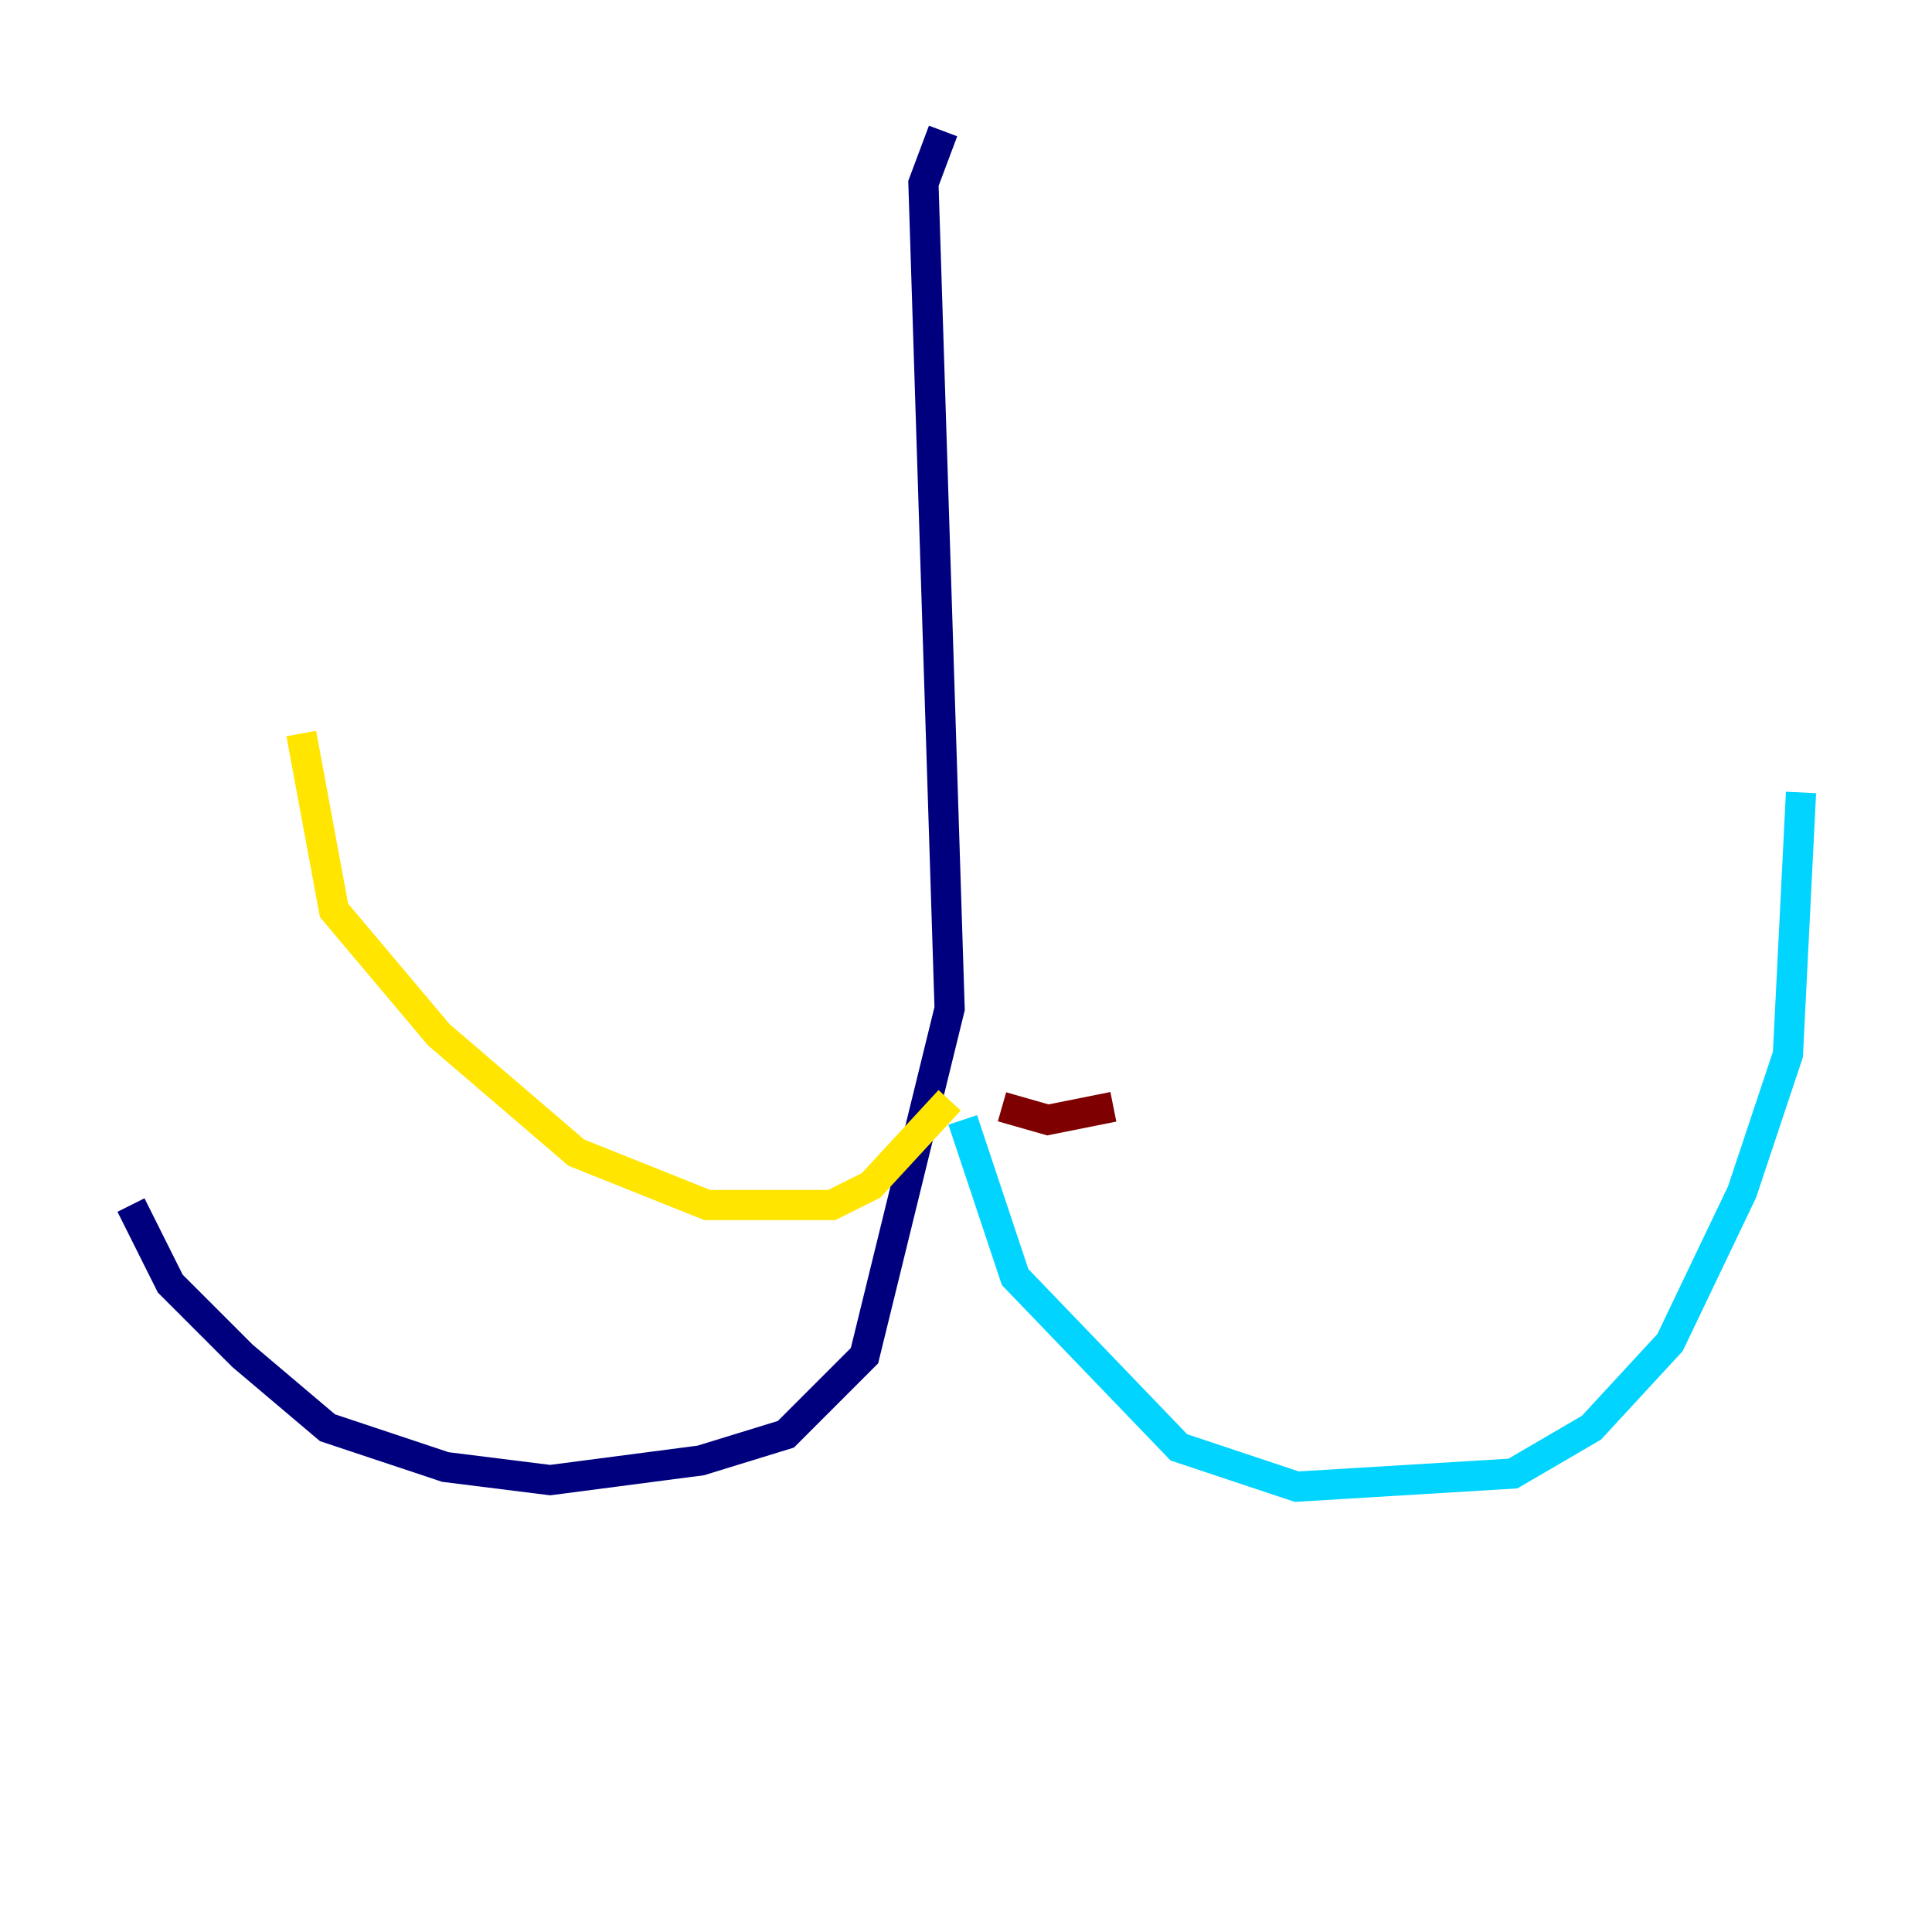 <?xml version="1.0" encoding="utf-8" ?>
<svg baseProfile="tiny" height="128" version="1.2" viewBox="0,0,128,128" width="128" xmlns="http://www.w3.org/2000/svg" xmlns:ev="http://www.w3.org/2001/xml-events" xmlns:xlink="http://www.w3.org/1999/xlink"><defs /><polyline fill="none" points="62.481,8.678 61.18,12.149 62.915,66.82 57.275,89.817 52.068,95.024 46.427,96.759 36.447,98.061 29.505,97.193 21.695,94.59 16.054,89.817 11.281,85.044 8.678,79.837" stroke="#00007f" stroke-width="2" /><polyline fill="none" points="63.783,74.197 67.254,84.61 78.102,95.891 85.912,98.495 100.231,97.627 105.437,94.59 110.644,88.949 115.417,78.969 118.454,69.858 119.322,52.502" stroke="#00d4ff" stroke-width="2" /><polyline fill="none" points="62.915,72.895 57.709,78.536 55.105,79.837 46.861,79.837 38.183,76.366 29.071,68.556 22.129,60.312 19.959,48.597" stroke="#ffe500" stroke-width="2" /><polyline fill="none" points="66.386,73.329 69.424,74.197 73.763,73.329" stroke="#7f0000" stroke-width="2" /></svg>